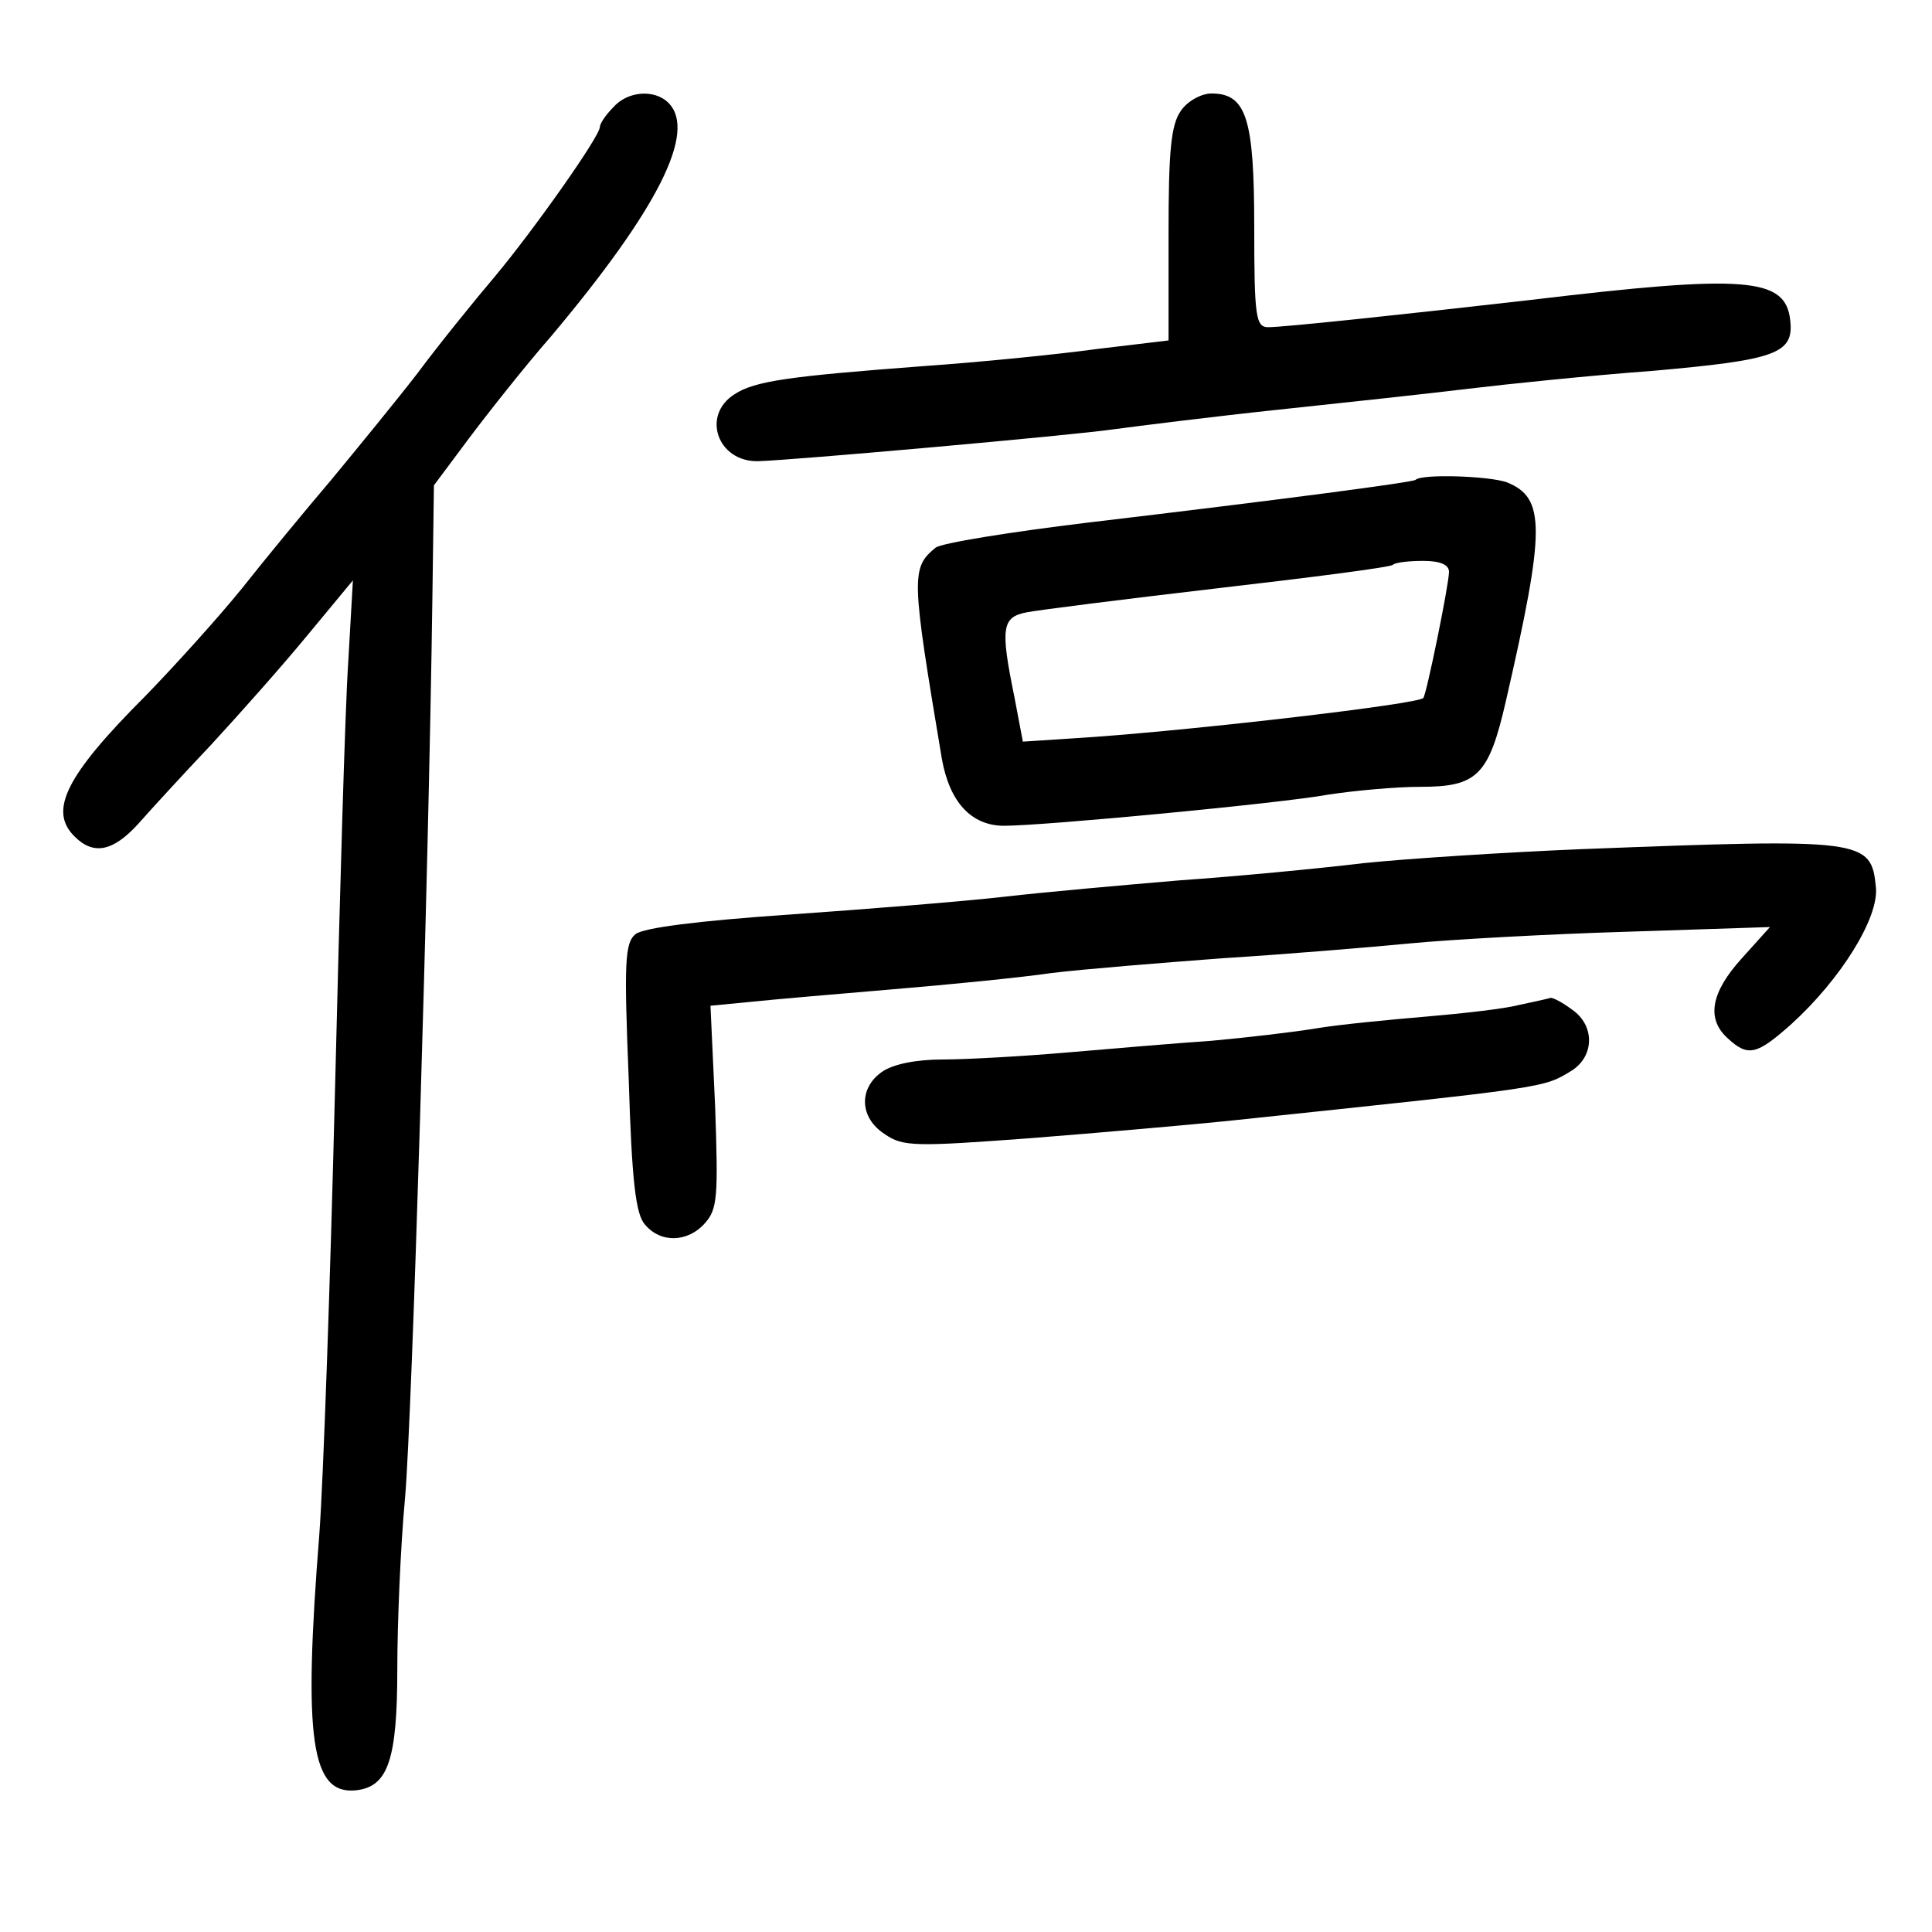 <?xml version="1.0" standalone="no"?>
<!DOCTYPE svg PUBLIC "-//W3C//DTD SVG 20010904//EN"
 "http://www.w3.org/TR/2001/REC-SVG-20010904/DTD/svg10.dtd">
<svg version="1.0" xmlns="http://www.w3.org/2000/svg"
 width="248pt" height="248pt" viewBox="0 0 248 248"
 preserveAspectRatio="xMidYMid meet">
<g transform="translate(0,248) scale(0.1,-0.1)"
fill="#000000" stroke="none">
<path d="M787 2342 c-10 -10 -17 -21 -17 -25 0 -12 -84 -131 -134 -191 -28
-33 -74 -90 -100 -125 -27 -35 -77 -96 -110 -136 -34 -40 -86 -103 -116 -141
-30 -37 -86 -99 -123 -137 -103 -103 -125 -148 -91 -181 24 -24 49 -19 81 16
15 17 58 64 94 102 36 39 92 102 124 141 l58 70 -6 -105 c-4 -58 -11 -305 -17
-550 -6 -245 -15 -500 -20 -568 -21 -265 -11 -337 48 -330 40 5 52 39 52 156
0 57 4 156 10 220 9 106 30 789 35 1153 l2 146 44 59 c24 32 72 93 107 133
136 162 187 262 150 299 -18 18 -53 15 -71 -6z"/>
<path d="M1516 2338 c-13 -18 -16 -52 -16 -158 l0 -137 -92 -11 c-51 -7 -151
-17 -223 -22 -172 -13 -216 -19 -242 -36 -43 -27 -22 -87 30 -86 42 1 402 33
457 41 30 4 125 16 210 25 85 9 196 21 245 27 50 6 156 17 237 23 158 14 181
22 176 65 -6 55 -57 59 -333 26 -166 -19 -317 -35 -337 -35 -16 0 -18 13 -18
128 0 140 -10 172 -55 172 -13 0 -31 -10 -39 -22z"/>
<path d="M1817 1864 c-3 -3 -169 -25 -422 -55 -99 -12 -186 -26 -194 -32 -32
-26 -31 -38 8 -271 10 -56 38 -86 80 -86 51 0 357 29 416 40 33 5 86 10 118
10 73 0 88 14 110 110 51 222 51 261 1 281 -23 8 -109 11 -117 3z m43 -118 c0
-16 -29 -158 -33 -162 -8 -8 -284 -40 -423 -50 l-91 -6 -11 58 c-18 88 -16
102 16 108 15 3 126 17 246 31 121 14 222 27 224 30 3 3 20 5 39 5 22 0 33 -5
33 -14z"/>
<path d="M2030 1390 c-96 -4 -222 -12 -280 -18 -58 -7 -163 -17 -235 -22 -71
-6 -173 -15 -225 -21 -52 -6 -177 -16 -277 -23 -117 -8 -187 -17 -197 -25 -14
-11 -15 -36 -9 -185 4 -132 9 -175 21 -188 20 -24 55 -23 77 2 16 18 17 34 13
149 l-6 130 52 5 c28 3 110 10 181 16 72 6 164 15 205 21 41 5 140 13 220 19
80 5 188 14 240 19 52 5 178 12 279 15 l183 6 -36 -40 c-40 -44 -46 -78 -18
-103 26 -24 37 -21 81 18 64 58 113 137 109 176 -6 62 -15 63 -378 49z"/>
<path d="M1950 1190 c-19 -5 -73 -11 -120 -15 -47 -4 -110 -10 -140 -15 -30
-5 -91 -12 -135 -16 -44 -3 -127 -10 -185 -15 -58 -5 -130 -9 -160 -9 -34 0
-64 -6 -78 -16 -30 -21 -29 -59 4 -80 23 -16 39 -16 187 -5 89 7 203 17 252
22 417 44 405 42 443 65 29 19 29 58 0 78 -12 9 -25 16 -28 15 -3 -1 -21 -5
-40 -9z"/>
</g>
</svg>
